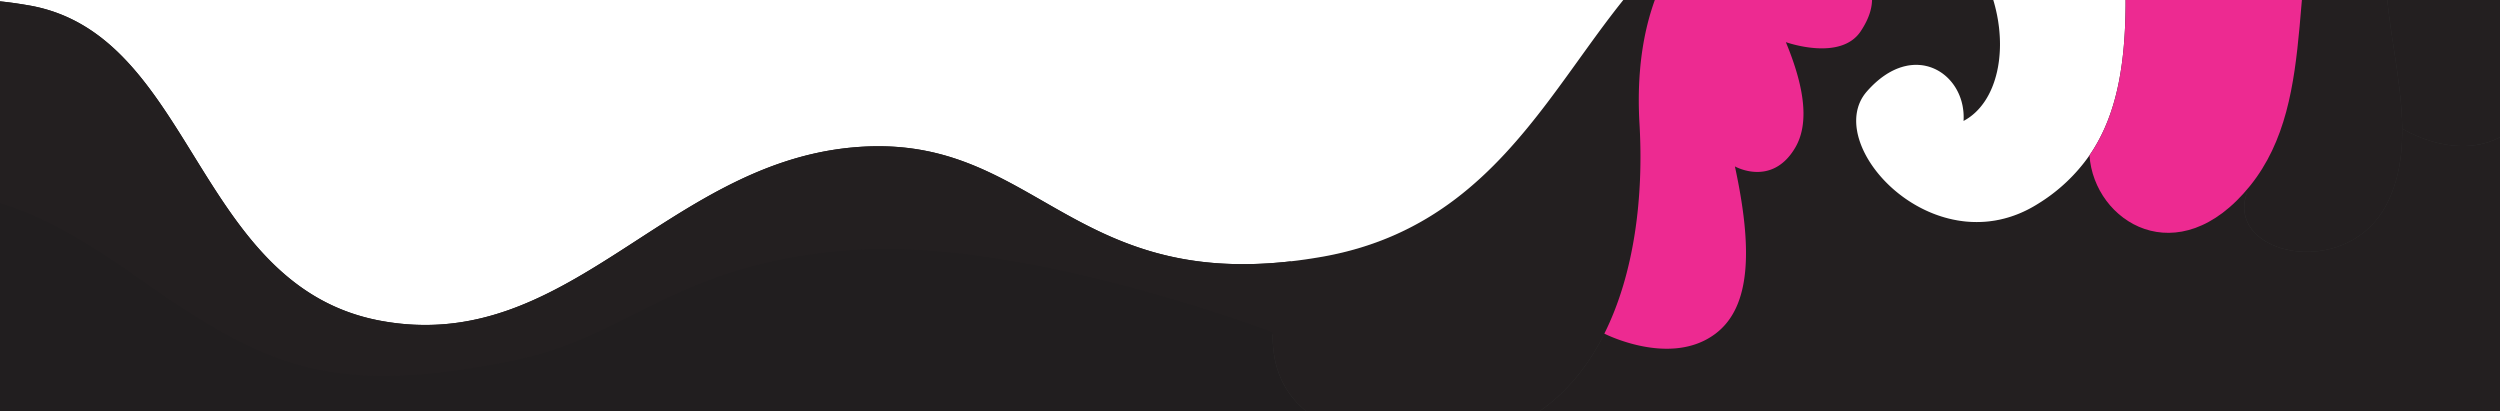 <svg id="Layer_1" data-name="Layer 1" xmlns="http://www.w3.org/2000/svg" viewBox="0 0 1242 204.3"><rect x="0" y="0" width="1242" height="204.3" fill="#333333" stroke="none"/><defs><style>.cls-1{fill:none;stroke:#231f20;stroke-miterlimit:10;stroke-width:2px;}.cls-2{fill:#211e1f;}.cls-3{fill:#231f20;}.cls-4{fill:#fff;}.cls-5{fill:#ed2a91;}</style></defs><title>branding pattern</title><path class="cls-1" d="M641.35,129.83s-8.42,16.37-9,35.22c0,0-124.1-47.6-210.75-40.75S313.12,167.23,255.39,179c-80.53,16.46-114.71,5.68-161.12-23.66C63,135.6,33.51,108.78-9,98.34q-2.52-.61-5.1-1.16V-.25l2.73.09L-9,0c.84,0,1.69.09,2.54.16a5.48,5.48,0,0,1,.7,0l2.38.18C-2.26.44-1.13.55,0,.67L2,.88q3.36.39,6.87.91l2.57.4,3.18.54c82,14.54,82,139.54,174.52,156.64S330.27,82.1,423.1,73.3C512,64.87,530,142.56,641.35,129.83Z"/><path class="cls-1" d="M852.33,165.75c-22.33,16.88-55.25,0-55.25,0,14.9-29.83,19.58-67.93,17.46-104.19C810.13-13.73,848.21-39,852-41.39l.31-.17c2.49-1.42,5.07-2.74,7.71-4-.58.67-25.42,30-7.71,91,3.88,13.37,7.13,25.8,9.61,37.25C870.89,124,869.81,152.53,852.33,165.75Z"/><path class="cls-1" d="M891.9,73.3c-11.61,19.81-30,9.37-30,9.37-2.48-11.45-5.73-23.88-9.61-37.25-17.71-60.92,7.13-90.28,7.71-91h0a109.2,109.2,0,0,1,21.58-7.4c-.6.59-21.26,21.67-7.53,47a293.86,293.86,0,0,1,13.1,26.87h0C895.23,40.23,899.73,59.94,891.9,73.3Z"/><path class="cls-1" d="M924.39,15.55c-10,15-36.71,5.55-37.18,5.38h0A293.86,293.86,0,0,0,874.1-5.94c-13.73-25.33,6.93-46.41,7.53-47h0q3.5-.81,7.16-1.42a119.13,119.13,0,0,1,34.36-1s-12.81,6.78-11.92,16.8C912.78-21.15,942.06-11,924.39,15.55Z"/><path class="cls-1" d="M1255.5-127.2v32.12c-23.6-7.83-79.16-20.91-97.49,21.63-23.52,54.58-4.64,121.8-40.23,165.83s-77.47,18-79.73-15.19h0c23.48-34.08,19.3-84.82,13.2-156.5-7.73-91,46.42-88.05,123.78-57.23C1220.2-118.56,1243.74-121.57,1255.5-127.2Z"/><path class="cls-2" d="M648.89,204.3H-9v-106c42.51,10.44,72,37.26,103.27,57,46.41,29.34,80.59,40.12,161.12,23.66,57.73-11.81,79.52-47.89,166.16-54.74S632.3,165,632.3,165C631.84,178.56,635.37,193.35,648.89,204.3Z"/><path class="cls-3" d="M814.54,61.56c2.12,36.26-2.56,74.36-17.46,104.19-7.78,15.6-18.36,28.93-32.21,38.55h-116c-13.52-11-17-25.74-16.59-39.25.63-18.85,9-35.22,9-35.22q7.41-.84,15.38-2.24C765.4,108.51,781.46-1.23,852-41.39,848.21-39,810.13-13.73,814.54,61.56Z"/><path class="cls-3" d="M1255.5,56.91V204.3H764.87c13.85-9.62,24.43-23,32.21-38.55,0,0,32.92,16.88,55.25,0,17.48-13.22,18.56-41.74,9.61-83.08,0,0,18.35,10.44,30-9.37,7.83-13.36,3.33-33.07-4.69-52.37.47.17,27.21,9.57,37.18-5.38,17.67-26.51-11.61-36.7-13.15-54.17-.89-10,11.92-16.8,11.92-16.8C997.55-46.13,1009.44,42,975.45,60.1c1.54-23.49-24.76-41.1-48-14.68s34,88,85.09,55.76a86.05,86.05,0,0,0,25.48-24c2.26,33.23,44.15,59.21,79.73,15.19-17,33.4,47.72,49,68.08,8.8,5.84-11.53,7.7-24.2,7.57-37.32C1193.43,63.86,1230.71,87.44,1255.5,56.91Z"/><path class="cls-4" d="M1255.5-258.44V-127.2c-11.76,5.63-35.3,8.64-80.47-9.35-77.36-30.82-131.51-33.75-123.78,57.23,6.1,71.68,10.28,122.42-13.2,156.5h0a86.05,86.05,0,0,1-25.48,24c-51,32.29-108.3-29.35-85.09-55.76s49.51-8.81,48,14.68c34-18.06,22.1-106.23-52.29-115.52a119.13,119.13,0,0,0-34.36,1q-3.66.62-7.16,1.42h0a109.2,109.2,0,0,0-21.58,7.4h0c-2.64,1.23-5.22,2.55-7.71,4l-.31.17c-70.56,40.16-86.62,149.9-195.29,169q-8,1.39-15.38,2.24C530,142.56,512,64.87,423.1,73.3c-92.83,8.8-141.42,103.18-233.94,86.07S96.64,17.27,14.64,2.73l-3.18-.54-2.57-.4Q5.38,1.26,2,.88L0,.67C-1.13.55-2.26.44-3.38.35-4.18.28-5,.21-5.76.17a5.48,5.48,0,0,0-.7,0C-7.31,0-8.16,0-9,0V-89.27h0c1-.33,2-.66,3-1s2-.62,3.06-.91,2-.57,3-.84,2-.52,3-.77c2-.49,4-.94,6-1.34,1-.2,2-.39,3-.57l1.31-.23,1.59-.27.14,0,2.39-.36.5-.07,1.48-.2L21.08-96l2.81-.31.22,0,2.54-.23c1.15-.09,2.3-.16,3.45-.23.63,0,1.27-.07,1.9-.09h.13l1.34,0h.26l1.89,0,2.87,0c42.81,0,82.14,18.3,123.14,38.64l5.86,2.92c9.8,4.88,19.71,9.83,29.8,14.63L203.36-38q3,1.43,6.12,2.82l3.08,1.38q3.09,1.38,6.19,2.73,4.67,2,9.4,3.95C325.36,12.52,304-161.49,506.64-77.85S826.92-20.62,862.5-108.66s-201.13-230.4-130-280.3,125.33,11.75,304.8,92.45C1150.58-245.58,1219.83-249,1255.5-258.44Z"/><path class="cls-3" d="M641.35,129.83s-8.42,16.37-9,35.22c0,0-124.1-47.6-210.75-40.75S313.12,167.23,255.39,179c-80.53,16.46-114.71,5.68-161.12-23.66C63,135.6,33.51,108.78-9,98.34V0c.84,0,1.69.09,2.54.16a5.48,5.48,0,0,1,.7,0l2.38.18C-2.26.44-1.13.55,0,.67L2,.88q3.36.39,6.87.91l2.57.4,3.18.54c82,14.54,82,139.54,174.52,156.64S330.27,82.1,423.1,73.3C512,64.87,530,142.56,641.35,129.83Z"/><path class="cls-5" d="M924.39,15.55c-10,15-36.71,5.55-37.18,5.38,8,19.3,12.52,39,4.69,52.37-11.61,19.81-30,9.37-30,9.37,8.95,41.34,7.87,69.86-9.61,83.08-22.33,16.88-55.25,0-55.25,0,14.9-29.83,19.58-67.93,17.46-104.19C810.13-13.73,848.21-39,852-41.39l.31-.17c2.49-1.42,5.07-2.74,7.71-4h0a109.2,109.2,0,0,1,21.58-7.4h0q3.5-.81,7.16-1.42a119.13,119.13,0,0,1,34.36-1s-12.81,6.78-11.92,16.8C912.78-21.15,942.06-11,924.39,15.55Z"/><path class="cls-3" d="M1255.5-65.84V56.91c-24.79,30.53-62.07,7-62.07,7-.4-48.07-27.27-102.34,18.36-130.12C1229.6-77.11,1245.54-71.86,1255.5-65.84Z"/><path class="cls-3" d="M1255.5-95.08v29.24c-10-6-25.9-11.27-43.71-.42-45.63,27.78-18.76,82-18.36,130.12.13,13.12-1.73,25.79-7.57,37.32-20.36,40.23-85.1,24.6-68.08-8.8,35.59-44,16.71-111.25,40.23-165.83C1176.34-116,1231.9-102.91,1255.5-95.08Z"/><path class="cls-5" d="M1255.5-127.2v32.12c-23.6-7.83-79.16-20.91-97.49,21.63-23.52,54.58-4.64,121.8-40.23,165.83s-77.47,18-79.73-15.19h0c23.48-34.08,19.3-84.82,13.2-156.5-7.73-91,46.42-88.05,123.78-57.23C1220.2-118.56,1243.74-121.57,1255.5-127.2Z"/></svg>